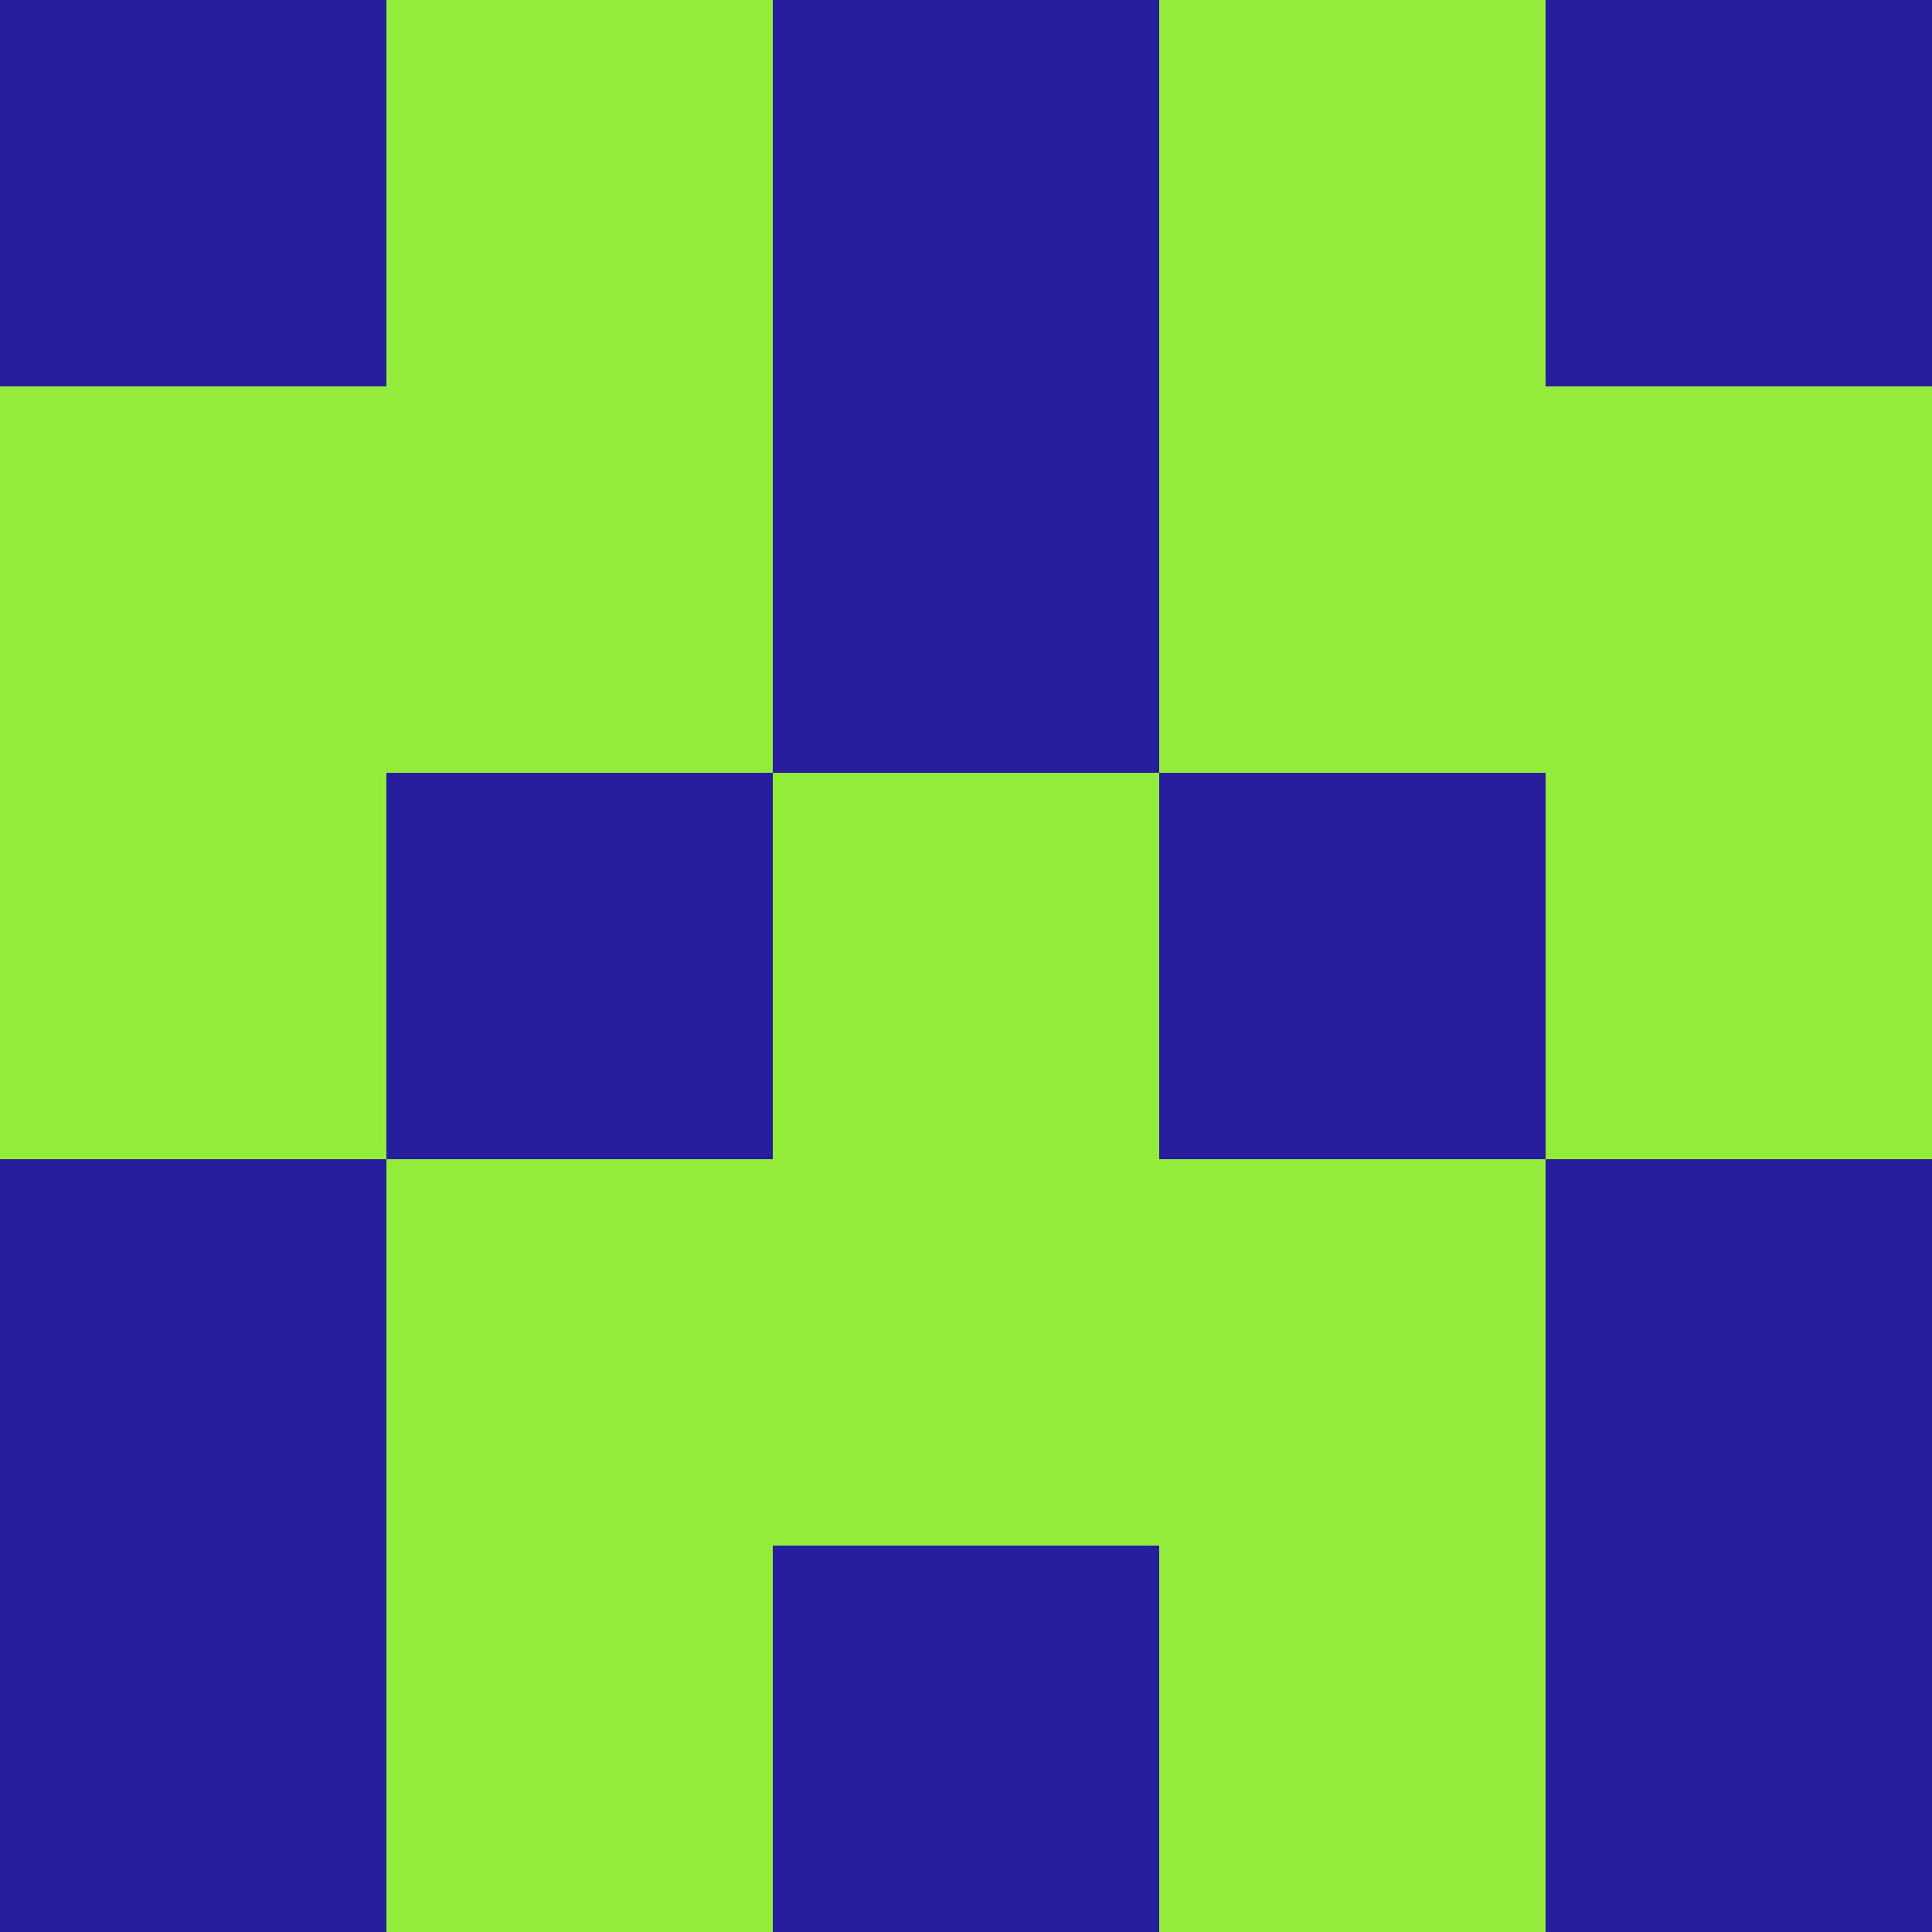 <?xml version="1.0" encoding="utf-8"?>
<!DOCTYPE svg PUBLIC "-//W3C//DTD SVG 20010904//EN"
        "http://www.w3.org/TR/2001/REC-SVG-20010904/DTD/svg10.dtd">

<svg width="400" height="400" viewBox="0 0 5 5"
    xmlns="http://www.w3.org/2000/svg"
    xmlns:xlink="http://www.w3.org/1999/xlink">
            <rect x="0" y="0" width="1" height="1" fill="#271E9E" />
        <rect x="0" y="1" width="1" height="1" fill="#94EC3A" />
        <rect x="0" y="2" width="1" height="1" fill="#94EC3A" />
        <rect x="0" y="3" width="1" height="1" fill="#271E9E" />
        <rect x="0" y="4" width="1" height="1" fill="#271E9E" />
                <rect x="1" y="0" width="1" height="1" fill="#94EC3A" />
        <rect x="1" y="1" width="1" height="1" fill="#94EC3A" />
        <rect x="1" y="2" width="1" height="1" fill="#271E9E" />
        <rect x="1" y="3" width="1" height="1" fill="#94EC3A" />
        <rect x="1" y="4" width="1" height="1" fill="#94EC3A" />
                <rect x="2" y="0" width="1" height="1" fill="#271E9E" />
        <rect x="2" y="1" width="1" height="1" fill="#271E9E" />
        <rect x="2" y="2" width="1" height="1" fill="#94EC3A" />
        <rect x="2" y="3" width="1" height="1" fill="#94EC3A" />
        <rect x="2" y="4" width="1" height="1" fill="#271E9E" />
                <rect x="3" y="0" width="1" height="1" fill="#94EC3A" />
        <rect x="3" y="1" width="1" height="1" fill="#94EC3A" />
        <rect x="3" y="2" width="1" height="1" fill="#271E9E" />
        <rect x="3" y="3" width="1" height="1" fill="#94EC3A" />
        <rect x="3" y="4" width="1" height="1" fill="#94EC3A" />
                <rect x="4" y="0" width="1" height="1" fill="#271E9E" />
        <rect x="4" y="1" width="1" height="1" fill="#94EC3A" />
        <rect x="4" y="2" width="1" height="1" fill="#94EC3A" />
        <rect x="4" y="3" width="1" height="1" fill="#271E9E" />
        <rect x="4" y="4" width="1" height="1" fill="#271E9E" />
        
</svg>


